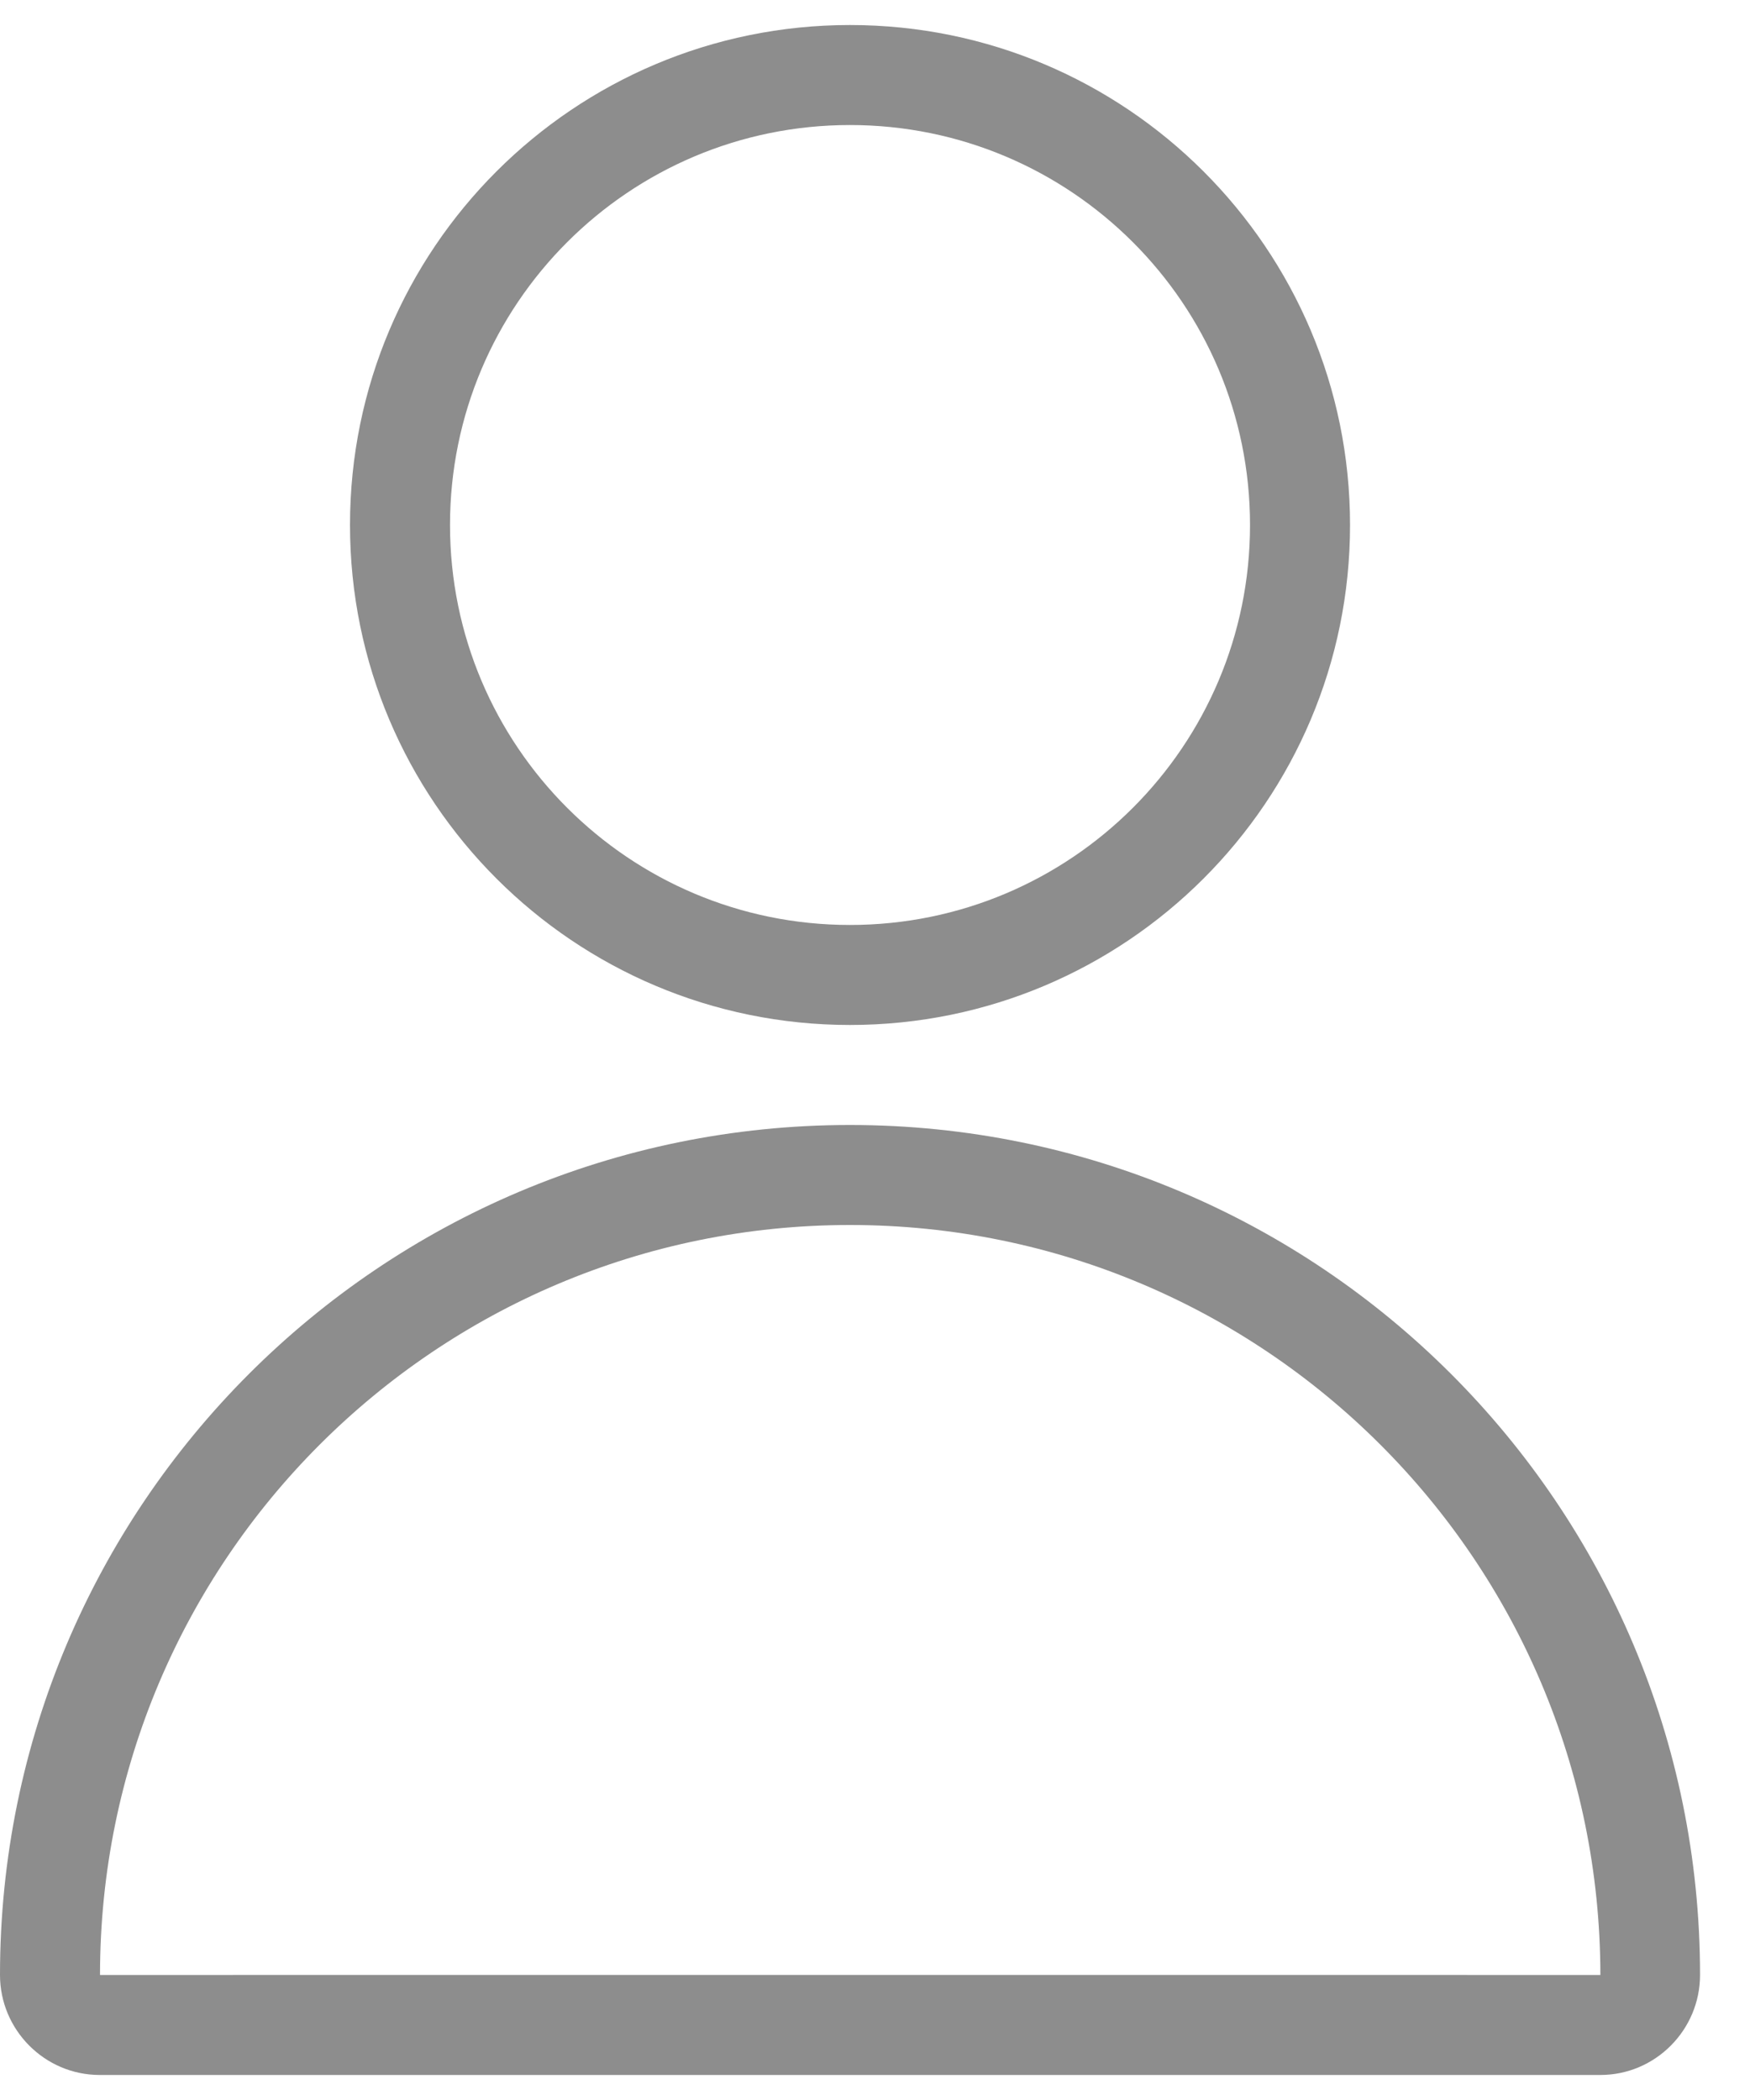 <?xml version="1.0" encoding="UTF-8"?>
<svg width="20px" height="24px" viewBox="0 0 20 24" version="1.1" xmlns="http://www.w3.org/2000/svg" xmlns:xlink="http://www.w3.org/1999/xlink">
    <!-- Generator: Sketch 52.3 (67297) - http://www.bohemiancoding.com/sketch -->
    <title>1*/Perfil cinza</title>
    <desc>Created with Sketch.</desc>
    <g id="1*/Perfil-cinza" stroke="none" stroke-width="1" fill="none" fill-rule="evenodd">
        <g id="noun_profile_1594250" transform="translate(-0, 0)" fill="#8D8D8D" fill-rule="nonzero">
            <path d="M19.429,22.571 C19.429,23.199 18.919,23.714 18.29,23.714 L1.139,23.714 C0.513,23.714 0,23.201 0,22.571 C0,17.206 4.349,12.857 9.714,12.857 C15.079,12.857 19.429,17.206 19.429,22.571 Z M9.714,14 C4.98,14 1.143,17.838 1.143,22.571 C1.143,22.57 18.29,22.571 18.29,22.571 C18.286,17.838 14.448,14 9.714,14 Z M9.714,11.714 C6.558,11.714 4,9.156 4,6 C4,2.844 6.558,0.286 9.714,0.286 C12.87,0.286 15.429,2.844 15.429,6 C15.429,9.156 12.87,11.714 9.714,11.714 Z M9.714,10.571 C12.239,10.571 14.286,8.525 14.286,6 C14.286,3.475 12.239,1.429 9.714,1.429 C7.19,1.429 5.143,3.475 5.143,6 C5.143,8.525 7.19,10.571 9.714,10.571 Z" id="Shape"></path>
        </g>
    </g>
</svg>